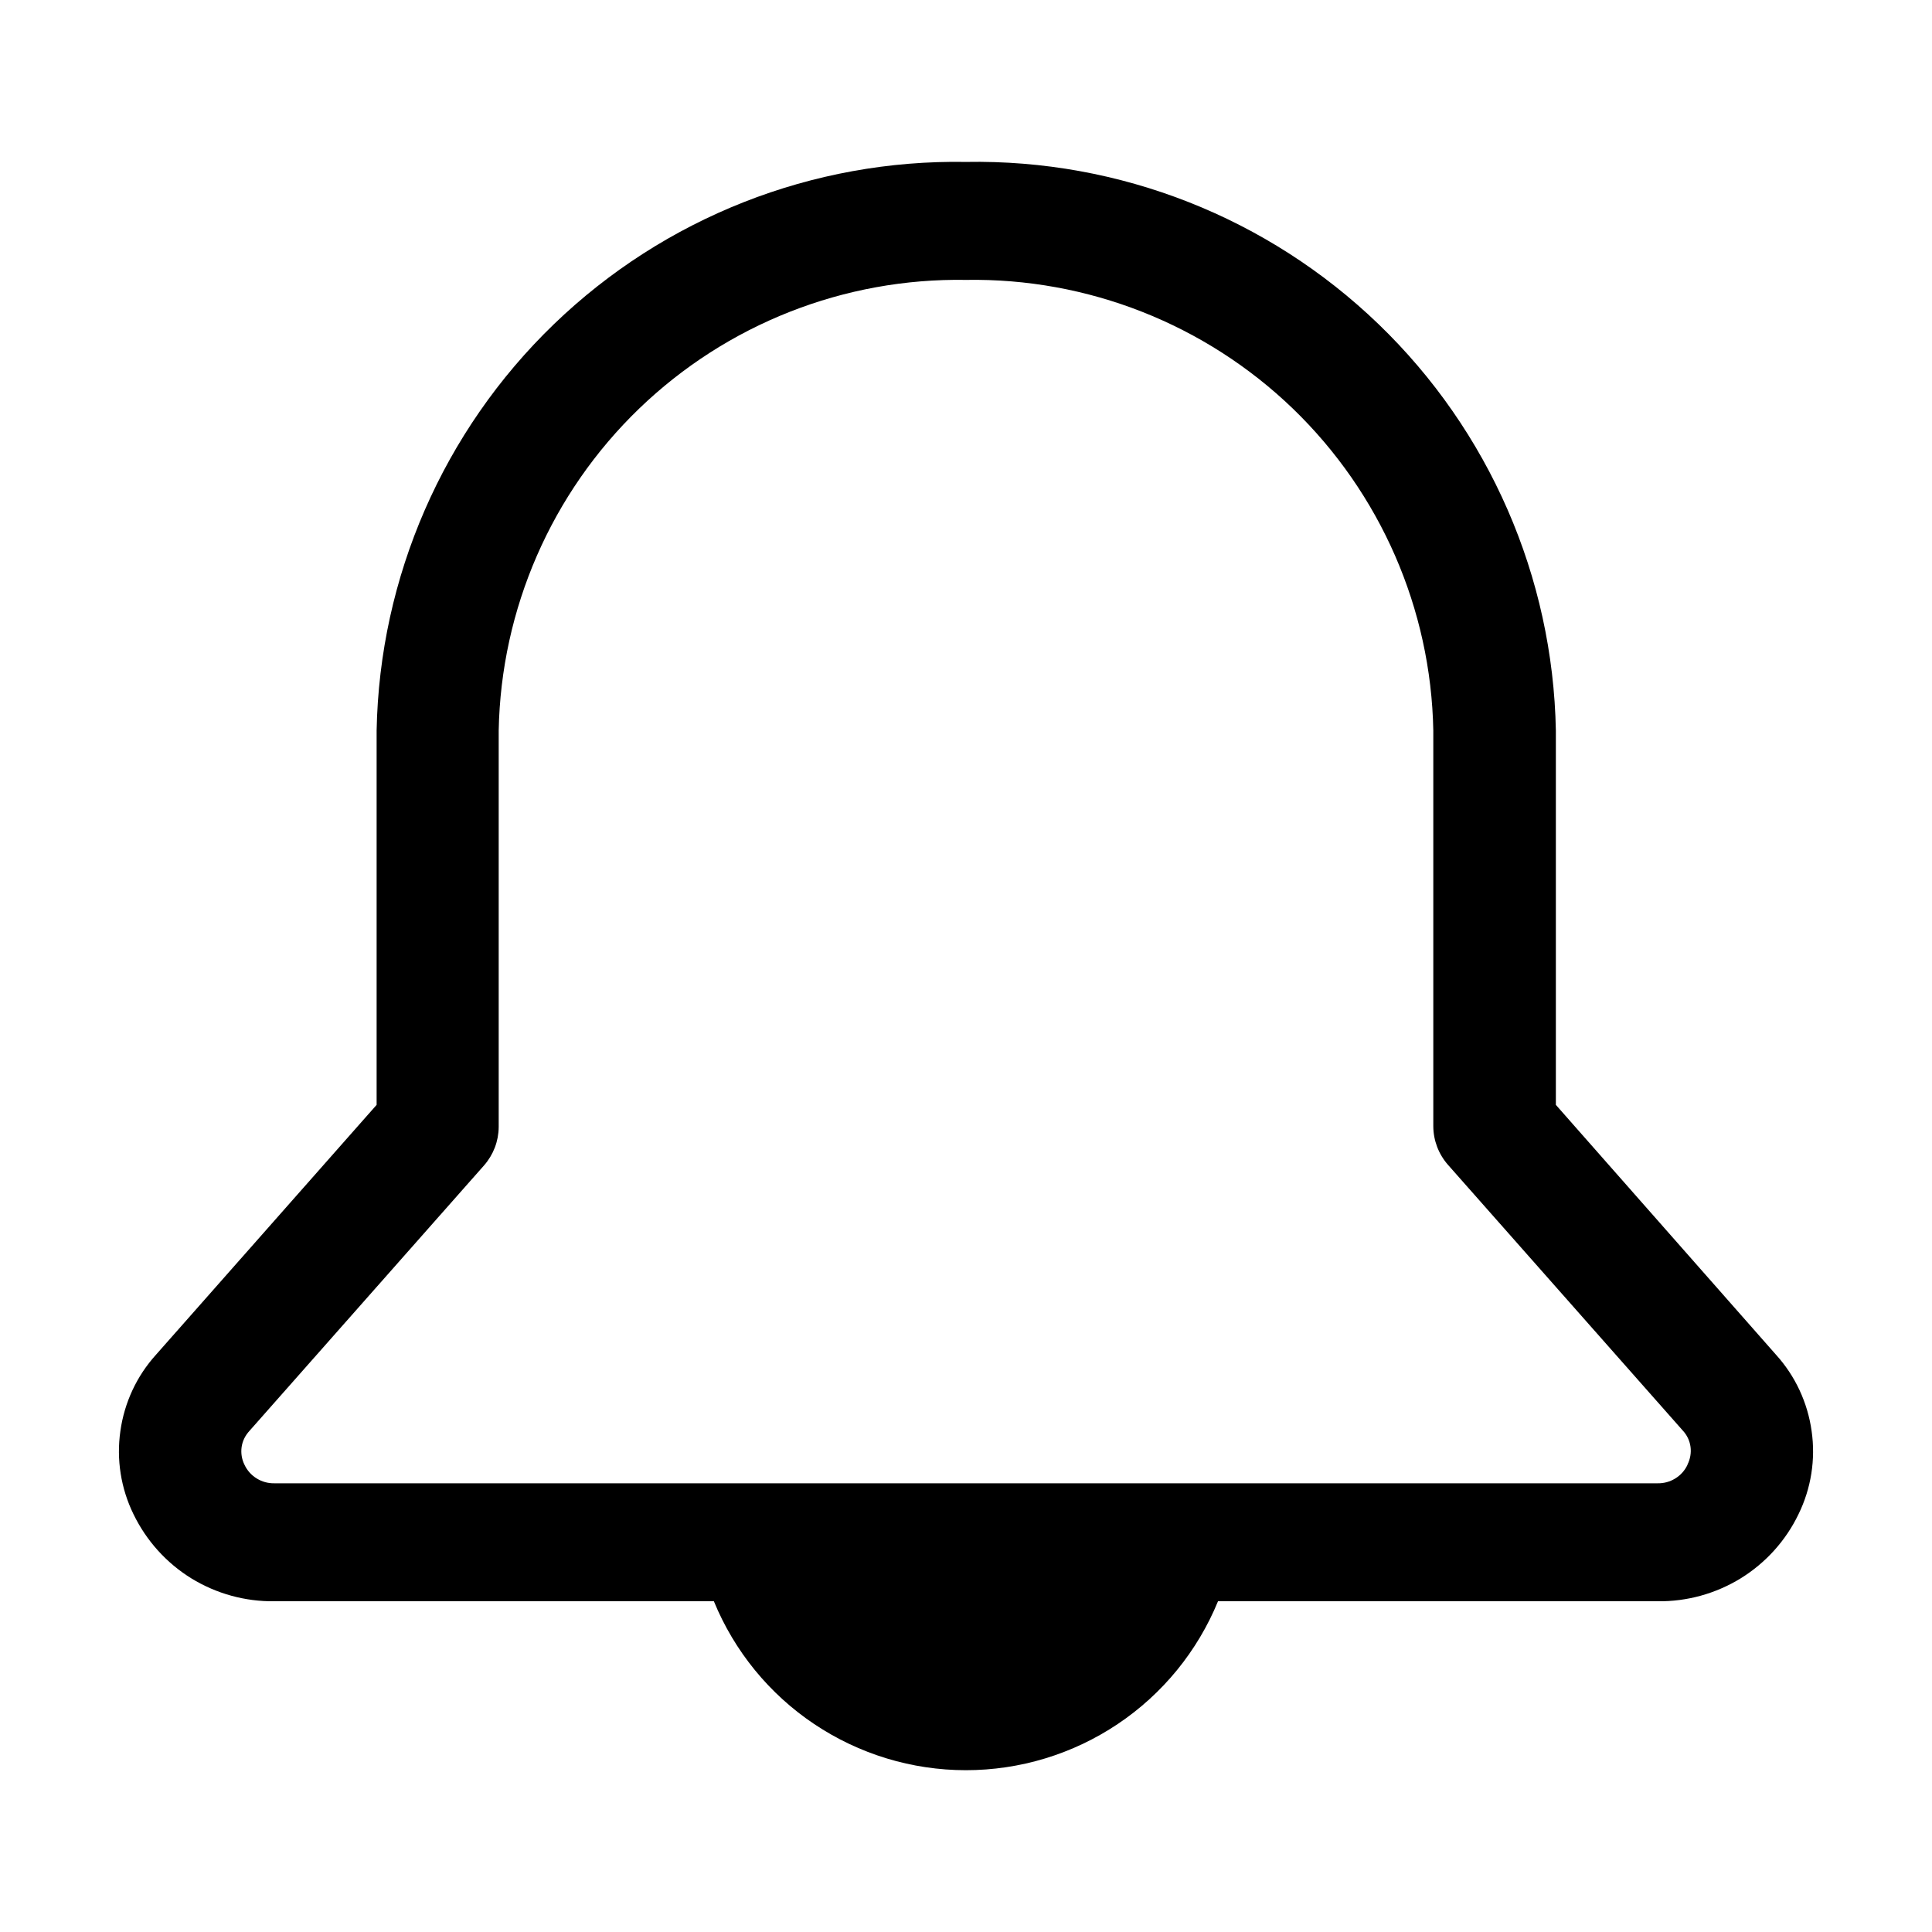 <svg width="16" height="16" viewBox="0 0 16 16" fill="none" xmlns="http://www.w3.org/2000/svg">
<path d="M14.707 11.218L12.885 9.15V6.05C12.861 4.778 12.333 3.568 11.417 2.685C10.501 1.802 9.273 1.318 8 1.341C6.729 1.319 5.501 1.803 4.586 2.686C3.671 3.569 3.143 4.779 3.119 6.05V9.15L1.293 11.218C1.133 11.394 1.03 11.615 0.997 11.851C0.963 12.086 1.001 12.327 1.106 12.541C1.212 12.759 1.377 12.943 1.584 13.071C1.791 13.198 2.029 13.264 2.272 13.261H5.912C6.082 13.675 6.371 14.029 6.743 14.278C7.115 14.527 7.552 14.66 7.999 14.66C8.447 14.66 8.884 14.527 9.256 14.278C9.628 14.029 9.917 13.675 10.087 13.261H13.728C13.971 13.264 14.209 13.198 14.416 13.071C14.623 12.943 14.789 12.759 14.894 12.541C14.999 12.327 15.037 12.086 15.003 11.851C14.97 11.615 14.867 11.394 14.707 11.218ZM13.975 12.131C13.953 12.178 13.918 12.217 13.874 12.244C13.83 12.271 13.78 12.285 13.728 12.284H2.272C2.22 12.285 2.17 12.271 2.126 12.244C2.082 12.217 2.047 12.178 2.025 12.131C2.002 12.085 1.994 12.034 2.001 11.984C2.008 11.934 2.031 11.888 2.065 11.851L4.009 9.651C4.086 9.563 4.129 9.451 4.13 9.334V6.05C4.149 5.042 4.568 4.083 5.293 3.384C6.019 2.684 6.993 2.301 8 2.318C9.008 2.301 9.981 2.685 10.707 3.384C11.432 4.084 11.851 5.042 11.87 6.05V9.329C11.871 9.446 11.914 9.558 11.991 9.646L13.935 11.846C13.97 11.883 13.993 11.93 14 11.981C14.007 12.031 13.998 12.083 13.975 12.129V12.131Z" fill="black"/>
</svg>
